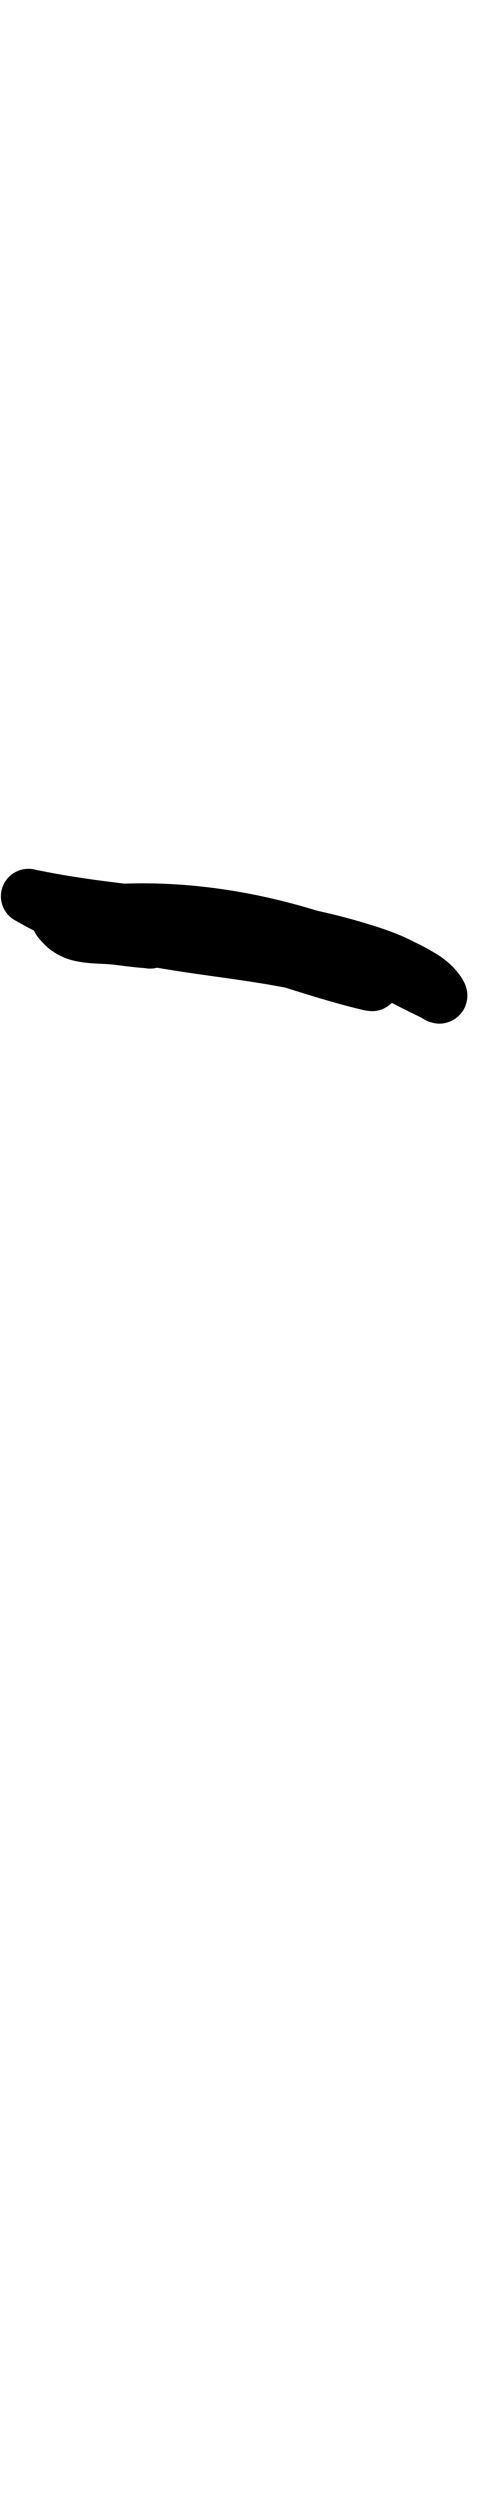 <?xml version="1.0" encoding="UTF-8" standalone="no"?>
<!-- Created with Inkscape (http://www.inkscape.org/) -->

<svg
   width="2mm"
   height="10mm"
   viewBox="0 0 2 10"
   version="1.1"
   id="svg1681"
   inkscape:version="1.2.1 (9c6d41e410, 2022-07-14)"
   sodipodi:docname="hyphen_14.svg"
   inkscape:export-filename="..\..\..\..\Downloads\lower a diff canvas resize 3.0.png"
   inkscape:export-xdpi="96"
   inkscape:export-ydpi="96"
   xmlns:inkscape="http://www.inkscape.org/namespaces/inkscape"
   xmlns:sodipodi="http://sodipodi.sourceforge.net/DTD/sodipodi-0.dtd"
   xmlns="http://www.w3.org/2000/svg"
   xmlns:svg="http://www.w3.org/2000/svg"
   xmlns:rdf="http://www.w3.org/1999/02/22-rdf-syntax-ns#"
   xmlns:cc="http://creativecommons.org/ns#"
   xmlns:dc="http://purl.org/dc/elements/1.1/">
  <defs
     id="defs1675">
    <inkscape:path-effect
       effect="powerstroke"
       id="path-effect165"
       is_visible="true"
       lpeversion="1"
       offset_points="2.25,0.11"
       not_jump="true"
       sort_points="true"
       interpolator_type="CentripetalCatmullRom"
       interpolator_beta="0.75"
       start_linecap_type="round"
       linejoin_type="spiro"
       miter_limit="4"
       scale_width="1"
       end_linecap_type="round" />
    <inkscape:path-effect
       effect="simplify"
       id="path-effect162"
       is_visible="true"
       lpeversion="1"
       steps="1"
       threshold="0.004"
       smooth_angles="0"
       helper_size="0"
       simplify_individual_paths="false"
       simplify_just_coalesce="false"
       step="1" />
    <inkscape:path-effect
       effect="powerstroke"
       id="path-effect567"
       is_visible="true"
       lpeversion="1"
       offset_points="2.387,0.129 | 5.216,0.165"
       not_jump="true"
       sort_points="true"
       interpolator_type="CentripetalCatmullRom"
       interpolator_beta="0.75"
       start_linecap_type="round"
       linejoin_type="spiro"
       miter_limit="4"
       scale_width="1"
       end_linecap_type="round" />
    <inkscape:path-effect
       effect="simplify"
       id="path-effect565"
       is_visible="true"
       lpeversion="1"
       steps="1"
       threshold="0.004"
       smooth_angles="0"
       helper_size="0"
       simplify_individual_paths="false"
       simplify_just_coalesce="false"
       step="1" />
    <inkscape:path-effect
       effect="powerstroke"
       id="path-effect163"
       is_visible="true"
       lpeversion="1"
       offset_points="2.387,0.213"
       not_jump="true"
       sort_points="true"
       interpolator_type="CentripetalCatmullRom"
       interpolator_beta="0.75"
       start_linecap_type="round"
       linejoin_type="spiro"
       miter_limit="4"
       scale_width="1"
       end_linecap_type="round" />
    <inkscape:path-effect
       effect="simplify"
       id="path-effect161"
       is_visible="true"
       lpeversion="1"
       steps="1"
       threshold="0.004"
       smooth_angles="0"
       helper_size="0"
       simplify_individual_paths="false"
       simplify_just_coalesce="false"
       step="1" />
    <inkscape:path-effect
       effect="powerstroke"
       id="path-effect228"
       is_visible="true"
       lpeversion="1"
       offset_points="0.32,0.118"
       not_jump="true"
       sort_points="true"
       interpolator_type="CentripetalCatmullRom"
       interpolator_beta="0.75"
       start_linecap_type="round"
       linejoin_type="spiro"
       miter_limit="4"
       scale_width="1"
       end_linecap_type="round" />
    <inkscape:path-effect
       effect="simplify"
       id="path-effect226"
       is_visible="true"
       lpeversion="1"
       steps="1"
       threshold="0.004"
       smooth_angles="0"
       helper_size="0"
       simplify_individual_paths="false"
       simplify_just_coalesce="false"
       step="1" />
    <inkscape:path-effect
       effect="powerstroke"
       id="path-effect220"
       is_visible="true"
       lpeversion="1"
       offset_points="1,0.123"
       not_jump="true"
       sort_points="true"
       interpolator_type="CentripetalCatmullRom"
       interpolator_beta="0.75"
       start_linecap_type="round"
       linejoin_type="spiro"
       miter_limit="4"
       scale_width="1"
       end_linecap_type="round" />
    <inkscape:path-effect
       effect="simplify"
       id="path-effect218"
       is_visible="true"
       lpeversion="1"
       steps="1"
       threshold="0.004"
       smooth_angles="0"
       helper_size="0"
       simplify_individual_paths="false"
       simplify_just_coalesce="false"
       step="1" />
    <inkscape:path-effect
       effect="powerstroke"
       id="path-effect213"
       is_visible="true"
       lpeversion="1"
       offset_points="0.668,0.093"
       not_jump="true"
       sort_points="true"
       interpolator_type="CentripetalCatmullRom"
       interpolator_beta="0.75"
       start_linecap_type="round"
       linejoin_type="spiro"
       miter_limit="4"
       scale_width="1"
       end_linecap_type="round" />
    <inkscape:path-effect
       effect="simplify"
       id="path-effect211"
       is_visible="true"
       lpeversion="1"
       steps="1"
       threshold="0.004"
       smooth_angles="0"
       helper_size="0"
       simplify_individual_paths="false"
       simplify_just_coalesce="false"
       step="1" />
    <inkscape:path-effect
       effect="powerstroke"
       id="path-effect206"
       is_visible="true"
       lpeversion="1"
       offset_points="0.498,0.092"
       not_jump="true"
       sort_points="true"
       interpolator_type="CentripetalCatmullRom"
       interpolator_beta="0.75"
       start_linecap_type="round"
       linejoin_type="spiro"
       miter_limit="4"
       scale_width="1"
       end_linecap_type="round" />
    <inkscape:path-effect
       effect="simplify"
       id="path-effect204"
       is_visible="true"
       lpeversion="1"
       steps="1"
       threshold="0.004"
       smooth_angles="0"
       helper_size="0"
       simplify_individual_paths="false"
       simplify_just_coalesce="false"
       step="1" />
    <inkscape:path-effect
       effect="powerstroke"
       id="path-effect1482"
       is_visible="true"
       lpeversion="1"
       offset_points="3.709,0.163 | 6.57,0.147 | 7.8,0.167 | 18.34,0.145 | 22.036,0.179"
       not_jump="true"
       sort_points="true"
       interpolator_type="CentripetalCatmullRom"
       interpolator_beta="0.75"
       start_linecap_type="round"
       linejoin_type="spiro"
       miter_limit="4"
       scale_width="1"
       end_linecap_type="round" />
    <inkscape:path-effect
       effect="simplify"
       id="path-effect1480"
       is_visible="true"
       lpeversion="1"
       steps="1"
       threshold="0.004"
       smooth_angles="0"
       helper_size="0"
       simplify_individual_paths="false"
       simplify_just_coalesce="false"
       step="1" />
    <inkscape:path-effect
       effect="powerstroke"
       id="path-effect502"
       is_visible="true"
       lpeversion="1"
       offset_points="3.009,0.216 | 7.36,0.176 | 9.416,0.202"
       not_jump="true"
       sort_points="true"
       interpolator_type="CentripetalCatmullRom"
       interpolator_beta="0.75"
       start_linecap_type="round"
       linejoin_type="spiro"
       miter_limit="4"
       scale_width="1"
       end_linecap_type="round" />
    <inkscape:path-effect
       effect="simplify"
       id="path-effect500"
       is_visible="true"
       lpeversion="1"
       steps="1"
       threshold="0.004"
       smooth_angles="0"
       helper_size="0"
       simplify_individual_paths="false"
       simplify_just_coalesce="false"
       step="1" />
    <inkscape:path-effect
       effect="powerstroke"
       id="path-effect241"
       is_visible="true"
       lpeversion="1"
       offset_points="2.688,0.341"
       not_jump="true"
       sort_points="true"
       interpolator_type="CentripetalCatmullRom"
       interpolator_beta="0.75"
       start_linecap_type="round"
       linejoin_type="spiro"
       miter_limit="4"
       scale_width="1"
       end_linecap_type="round" />
    <inkscape:path-effect
       effect="simplify"
       id="path-effect239"
       is_visible="true"
       lpeversion="1"
       steps="1"
       threshold="0.003"
       smooth_angles="0"
       helper_size="0"
       simplify_individual_paths="false"
       simplify_just_coalesce="false"
       step="1" />
    <inkscape:path-effect
       effect="powerstroke"
       id="path-effect234"
       is_visible="true"
       lpeversion="1"
       offset_points="2.136,0.075"
       not_jump="true"
       sort_points="true"
       interpolator_type="CentripetalCatmullRom"
       interpolator_beta="0.75"
       start_linecap_type="round"
       linejoin_type="spiro"
       miter_limit="4"
       scale_width="1"
       end_linecap_type="round" />
    <inkscape:path-effect
       effect="simplify"
       id="path-effect232"
       is_visible="true"
       lpeversion="1"
       steps="1"
       threshold="0.003"
       smooth_angles="0"
       helper_size="0"
       simplify_individual_paths="false"
       simplify_just_coalesce="false"
       step="1" />
    <inkscape:path-effect
       effect="powerstroke"
       id="path-effect227"
       is_visible="true"
       lpeversion="1"
       offset_points="2.187,0.075"
       not_jump="true"
       sort_points="true"
       interpolator_type="CentripetalCatmullRom"
       interpolator_beta="0.75"
       start_linecap_type="round"
       linejoin_type="spiro"
       miter_limit="4"
       scale_width="1"
       end_linecap_type="round" />
    <inkscape:path-effect
       effect="simplify"
       id="path-effect225"
       is_visible="true"
       lpeversion="1"
       steps="1"
       threshold="0.003"
       smooth_angles="0"
       helper_size="0"
       simplify_individual_paths="false"
       simplify_just_coalesce="false"
       step="1" />
    <inkscape:path-effect
       effect="powerstroke"
       id="path-effect166"
       is_visible="true"
       lpeversion="1"
       offset_points="1.964,0.075"
       not_jump="true"
       sort_points="true"
       interpolator_type="CentripetalCatmullRom"
       interpolator_beta="0.75"
       start_linecap_type="round"
       linejoin_type="spiro"
       miter_limit="4"
       scale_width="1"
       end_linecap_type="round" />
    <inkscape:path-effect
       effect="simplify"
       id="path-effect164"
       is_visible="true"
       lpeversion="1"
       steps="1"
       threshold="0.003"
       smooth_angles="0"
       helper_size="0"
       simplify_individual_paths="false"
       simplify_just_coalesce="false"
       step="1" />
    <inkscape:path-effect
       effect="powerstroke"
       id="path-effect159"
       is_visible="true"
       lpeversion="1"
       offset_points="2.261,0.075"
       not_jump="true"
       sort_points="true"
       interpolator_type="CentripetalCatmullRom"
       interpolator_beta="0.75"
       start_linecap_type="round"
       linejoin_type="spiro"
       miter_limit="4"
       scale_width="1"
       end_linecap_type="round" />
    <inkscape:path-effect
       effect="simplify"
       id="path-effect157"
       is_visible="true"
       lpeversion="1"
       steps="1"
       threshold="0.003"
       smooth_angles="0"
       helper_size="0"
       simplify_individual_paths="false"
       simplify_just_coalesce="false"
       step="1" />
    <inkscape:path-effect
       effect="powerstroke"
       id="path-effect152"
       is_visible="true"
       lpeversion="1"
       offset_points="2.827,0.075"
       not_jump="true"
       sort_points="true"
       interpolator_type="CentripetalCatmullRom"
       interpolator_beta="0.75"
       start_linecap_type="round"
       linejoin_type="spiro"
       miter_limit="4"
       scale_width="1"
       end_linecap_type="round" />
    <inkscape:path-effect
       effect="simplify"
       id="path-effect150"
       is_visible="true"
       lpeversion="1"
       steps="1"
       threshold="0.003"
       smooth_angles="0"
       helper_size="0"
       simplify_individual_paths="false"
       simplify_just_coalesce="false"
       step="1" />
    <inkscape:path-effect
       effect="powerstroke"
       id="path-effect145"
       is_visible="true"
       lpeversion="1"
       offset_points="3.837,0.075"
       not_jump="true"
       sort_points="true"
       interpolator_type="CentripetalCatmullRom"
       interpolator_beta="0.75"
       start_linecap_type="round"
       linejoin_type="spiro"
       miter_limit="4"
       scale_width="1"
       end_linecap_type="round" />
    <inkscape:path-effect
       effect="simplify"
       id="path-effect143"
       is_visible="true"
       lpeversion="1"
       steps="1"
       threshold="0.003"
       smooth_angles="0"
       helper_size="0"
       simplify_individual_paths="false"
       simplify_just_coalesce="false"
       step="1" />
    <inkscape:path-effect
       effect="powerstroke"
       id="path-effect138"
       is_visible="true"
       lpeversion="1"
       offset_points="2.688,0.075"
       not_jump="true"
       sort_points="true"
       interpolator_type="CentripetalCatmullRom"
       interpolator_beta="0.75"
       start_linecap_type="round"
       linejoin_type="spiro"
       miter_limit="4"
       scale_width="1"
       end_linecap_type="round" />
    <inkscape:path-effect
       effect="simplify"
       id="path-effect136"
       is_visible="true"
       lpeversion="1"
       steps="1"
       threshold="0.003"
       smooth_angles="0"
       helper_size="0"
       simplify_individual_paths="false"
       simplify_just_coalesce="false"
       step="1" />
    <inkscape:path-effect
       effect="powerstroke"
       id="path-effect131"
       is_visible="true"
       lpeversion="1"
       offset_points="1.994,0.075"
       not_jump="true"
       sort_points="true"
       interpolator_type="CentripetalCatmullRom"
       interpolator_beta="0.75"
       start_linecap_type="round"
       linejoin_type="spiro"
       miter_limit="4"
       scale_width="1"
       end_linecap_type="round" />
    <inkscape:path-effect
       effect="simplify"
       id="path-effect129"
       is_visible="true"
       lpeversion="1"
       steps="1"
       threshold="0.003"
       smooth_angles="0"
       helper_size="0"
       simplify_individual_paths="false"
       simplify_just_coalesce="false"
       step="1" />
  </defs>
  <sodipodi:namedview
     id="base"
     pagecolor="#ffffff"
     bordercolor="#666666"
     borderopacity="1.0"
     inkscape:pageopacity="0.0"
     inkscape:pageshadow="2"
     inkscape:zoom="7.919596"
     inkscape:cx="-5.1770318"
     inkscape:cy="20.834396"
     inkscape:document-units="mm"
     inkscape:current-layer="layer1"
     showgrid="false"
     fit-margin-top="0"
     fit-margin-left="0"
     fit-margin-right="0"
     fit-margin-bottom="0"
     inkscape:window-width="1920"
     inkscape:window-height="974"
     inkscape:window-x="-11"
     inkscape:window-y="2889"
     inkscape:window-maximized="1"
     showguides="true"
     inkscape:guide-bbox="true"
     inkscape:snap-bbox="true"
     inkscape:bbox-nodes="true"
     inkscape:snap-nodes="false"
     inkscape:snap-others="false"
     inkscape:snap-page="true"
     inkscape:snap-grids="false"
     inkscape:snap-to-guides="false"
     inkscape:snap-global="false"
     inkscape:pagecheckerboard="0"
     inkscape:showpageshadow="2"
     inkscape:deskcolor="#d1d1d1">
    <sodipodi:guide
       position="-6.181,9.499"
       orientation="0,1"
       id="guide816"
       inkscape:locked="false" />
    <sodipodi:guide
       position="-4.41,10.647"
       orientation="0,1"
       id="guide818"
       inkscape:locked="false" />
    <sodipodi:guide
       position="2.76,11.096"
       orientation="1,0"
       id="guide820"
       inkscape:locked="false" />
    <sodipodi:guide
       position="3.657,10.942"
       orientation="1,0"
       id="guide822"
       inkscape:locked="false" />
    <sodipodi:guide
       position="-0.052,9.749"
       orientation="1,0"
       id="guide1853"
       inkscape:locked="false" />
    <sodipodi:guide
       position="-2.372,3.018"
       orientation="0,1"
       id="guide1855"
       inkscape:locked="false" />
  </sodipodi:namedview>
  <g
     inkscape:label="Layer 1"
     inkscape:groupmode="layer"
     id="layer1"
     transform="translate(17.028,-147.229)">
    <path
       d="m -16.938,150.92 c 0.198,0.042 0.351,0.058 0.656,0.093 0.182,0.021 0.41,0.049 0.624,0.11 0.061,0.018 0.132,0.039 0.192,0.07 0.017,0.008 0.03,0.015 0.043,0.022 0.012,0.006 0.023,0.012 0.032,0.019 0.009,0.006 0.015,0.011 0.021,0.016 0.005,0.005 0.008,0.009 0.01,0.013 l -0.005,-0.01 c -0.002,-0.004 -0.005,-0.012 -0.007,-0.024 -9.3e-4,-0.006 -0.002,-0.015 -8.86e-4,-0.025 8e-4,-0.01 0.003,-0.023 0.009,-0.036 0.006,-0.014 0.016,-0.027 0.028,-0.038 0.012,-0.01 0.025,-0.017 0.036,-0.021 0.011,-0.004 0.021,-0.005 0.028,-0.005 0.007,-3.8e-4 0.013,4e-5 0.018,5.7e-4 0.009,0.001 0.015,0.003 0.018,0.004 0.003,0.001 0.006,0.002 0.007,0.003 0.003,0.001 0.003,0.001 0.002,0.001 -0.001,-7e-4 -0.006,-0.003 -0.013,-0.007 -0.003,-0.002 -0.008,-0.004 -0.013,-0.006 -0.003,-0.001 -0.007,-0.003 -0.011,-0.004 -0.004,-0.001 -0.012,-0.004 -0.021,-0.005 l 0.031,0.01 c -0.075,-0.036 -0.154,-0.079 -0.24,-0.122 -0.081,-0.04 -0.171,-0.08 -0.27,-0.108 -0.267,-0.082 -0.568,-0.128 -0.876,-0.1 -0.007,6.7e-4 -0.015,0.002 -0.022,0.004 -0.021,0.006 -0.045,0.007 -0.073,0.002 -0.027,-0.006 -0.055,-0.017 -0.081,-0.034 -0.008,-0.005 -0.011,-0.007 -0.014,-0.008 -0.003,-0.001 -0.005,-0.003 -0.008,-0.004 -0.003,-0.001 -0.005,-0.002 -0.008,-0.004 -0.003,-0.001 -0.005,-0.002 -0.008,-0.004 -0.001,-5.8e-4 -0.003,-0.001 -0.005,-0.002 -0.002,-6.2e-4 -0.005,-0.002 -0.008,-0.003 -0.002,-5.4e-4 -0.005,-0.001 -0.009,-0.002 -0.002,-4.3e-4 -0.005,-9.7e-4 -0.008,-0.001 -0.003,-4.3e-4 -0.008,-0.001 -0.015,-0.001 -0.005,-3e-5 -0.017,2.6e-4 -0.032,0.004 -0.007,0.002 -0.018,0.006 -0.028,0.013 -0.011,0.007 -0.023,0.018 -0.033,0.033 -0.01,0.016 -0.015,0.033 -0.017,0.049 -0.002,0.016 4.63e-4,0.029 0.003,0.039 0.003,0.01 0.006,0.018 0.009,0.023 0.003,0.006 0.006,0.01 0.008,0.013 0.004,0.006 0.009,0.011 0.011,0.013 0.003,0.003 0.005,0.005 0.007,0.006 0.003,0.003 0.006,0.005 0.008,0.006 0.003,0.002 0.006,0.004 0.008,0.005 0.004,0.002 0.008,0.004 0.011,0.006 0.137,0.079 0.289,0.123 0.433,0.155 0.16,0.034 0.327,0.053 0.478,0.076 0.156,0.024 0.302,0.052 0.44,0.105 0.004,0.002 0.007,0.002 0.009,0.003 -6.99e-4,-3.5e-4 -0.002,-0.001 -0.004,-0.002 -0.001,-5.2e-4 -0.003,-0.001 -0.005,-0.002 -0.002,-0.001 -0.005,-0.003 -0.009,-0.006 -0.002,-0.001 -0.005,-0.004 -0.008,-0.007 -0.003,-0.003 -0.008,-0.008 -0.014,-0.014 -0.003,-0.004 -0.006,-0.008 -0.009,-0.014 -0.003,-0.006 -0.007,-0.014 -0.01,-0.023 -0.003,-0.01 -0.005,-0.022 -0.004,-0.036 7.68e-4,-0.015 0.004,-0.029 0.011,-0.043 0.007,-0.013 0.015,-0.024 0.024,-0.032 0.008,-0.008 0.017,-0.013 0.023,-0.017 0.013,-0.007 0.024,-0.009 0.03,-0.011 0.007,-0.001 0.012,-0.002 0.016,-0.002 0.004,-1.7e-4 0.007,-1.3e-4 0.009,-6e-5 0.004,1.5e-4 0.008,5.2e-4 0.009,7.4e-4 0.002,2.5e-4 0.004,5e-4 0.005,6.7e-4 -0.143,-0.034 -0.279,-0.082 -0.424,-0.126 -0.146,-0.045 -0.298,-0.085 -0.457,-0.099 -0.122,-0.013 -0.251,-0.026 -0.383,-0.01 -0.023,0.003 -0.046,0.006 -0.066,0.017 -0.02,0.01 -0.037,0.028 -0.045,0.05 -0.007,0.022 -0.005,0.046 0.004,0.067 0.01,0.021 0.026,0.038 0.042,0.054 0.022,0.022 0.046,0.037 0.07,0.048 0.024,0.011 0.048,0.017 0.068,0.02 0.036,0.007 0.085,0.008 0.101,0.009 0.025,9e-4 0.046,0.004 0.07,0.007 0.026,0.003 0.055,0.007 0.085,0.009 0.004,4.5e-4 0.011,0.001 0.016,0.002 a 0.11,0.11 90 0 0 0.022,-0.219 c -0.006,-6.4e-4 -0.014,-0.001 -0.024,-0.002 -0.024,-0.001 -0.043,-0.004 -0.071,-0.007 -0.023,-0.003 -0.054,-0.007 -0.087,-0.008 -0.032,-0.003 -0.051,-0.002 -0.074,-0.006 -0.009,-0.002 -0.014,-0.003 -0.017,-0.005 -0.003,-0.001 -0.003,-0.002 -0.004,-0.002 l -0.064,0.187 c 0.103,-0.013 0.207,-0.003 0.334,0.01 0.138,0.012 0.271,0.047 0.414,0.09 0.134,0.041 0.286,0.093 0.434,0.128 -4.75e-4,-7e-5 0.003,7.5e-4 0.005,0.001 0.001,3.6e-4 0.003,7.4e-4 0.005,0.001 0.002,3.5e-4 0.004,8.5e-4 0.007,0.001 0.001,2.4e-4 0.003,5.4e-4 0.006,8.3e-4 0.002,2.6e-4 0.006,6.5e-4 0.01,8e-4 0.002,8e-5 0.005,1.2e-4 0.009,-6e-5 0.004,-1.7e-4 0.009,-6e-4 0.016,-0.002 0.006,-0.001 0.018,-0.004 0.03,-0.011 0.007,-0.004 0.015,-0.009 0.024,-0.017 0.009,-0.008 0.017,-0.018 0.024,-0.032 0.007,-0.014 0.01,-0.028 0.011,-0.043 7.52e-4,-0.014 -0.001,-0.027 -0.004,-0.036 -0.003,-0.01 -0.007,-0.018 -0.01,-0.024 -0.003,-0.006 -0.007,-0.011 -0.009,-0.014 -0.005,-0.007 -0.011,-0.012 -0.014,-0.015 -0.003,-0.003 -0.006,-0.005 -0.009,-0.007 -0.004,-0.003 -0.008,-0.005 -0.01,-0.006 -0.002,-0.001 -0.004,-0.002 -0.005,-0.003 -0.003,-0.001 -0.005,-0.002 -0.006,-0.003 -0.006,-0.003 -0.008,-0.003 -0.01,-0.004 -0.004,-0.001 -0.008,-0.003 -0.011,-0.004 -0.159,-0.061 -0.324,-0.092 -0.484,-0.116 -0.163,-0.025 -0.314,-0.042 -0.465,-0.074 -0.136,-0.03 -0.262,-0.068 -0.372,-0.131 -0.004,-0.002 -0.005,-0.003 -0.004,-0.002 2.45e-4,1.5e-4 0.002,0.001 0.005,0.003 0.001,9.1e-4 0.004,0.003 0.007,0.005 0.002,0.001 0.004,0.003 0.007,0.006 0.003,0.002 0.007,0.007 0.011,0.013 0.002,0.003 0.005,0.008 0.008,0.013 0.003,0.005 0.006,0.013 0.009,0.023 0.003,0.01 0.005,0.023 0.003,0.039 -0.002,0.016 -0.007,0.033 -0.017,0.049 -0.01,0.015 -0.022,0.026 -0.033,0.033 -0.011,0.007 -0.021,0.011 -0.028,0.013 -0.014,0.004 -0.026,0.004 -0.031,0.004 -0.006,-4e-5 -0.011,-6.1e-4 -0.014,-0.001 -0.003,-4.5e-4 -0.006,-9.7e-4 -0.008,-0.001 -0.004,-7.7e-4 -0.006,-0.002 -0.008,-0.002 -0.003,-8.6e-4 -0.005,-0.002 -0.005,-0.002 0.007,0.003 0.007,0.003 0.004,0.002 0.042,0.027 0.095,0.05 0.151,0.062 0.054,0.011 0.112,0.012 0.169,-0.003 0.271,-0.023 0.539,0.018 0.784,0.093 0.082,0.023 0.158,0.056 0.234,0.094 0.081,0.04 0.161,0.084 0.243,0.123 0.01,0.005 0.02,0.008 0.031,0.01 -0.008,-0.001 -0.014,-0.003 -0.017,-0.004 -0.003,-0.001 -0.005,-0.002 -0.006,-0.002 -0.003,-0.001 -0.002,-0.001 -0.002,-6.5e-4 0.002,9.6e-4 0.007,0.004 0.014,0.008 0.003,0.002 0.008,0.004 0.014,0.007 0.003,0.001 0.007,0.003 0.012,0.004 0.005,0.001 0.012,0.004 0.022,0.005 0.005,6e-4 0.012,0.001 0.019,6.3e-4 0.008,-4.1e-4 0.018,-0.002 0.029,-0.006 0.012,-0.004 0.025,-0.01 0.037,-0.021 0.013,-0.011 0.023,-0.024 0.029,-0.038 0.006,-0.014 0.009,-0.027 0.01,-0.038 8.36e-4,-0.011 5.5e-5,-0.019 -9.68e-4,-0.026 -0.002,-0.013 -0.006,-0.023 -0.008,-0.029 -0.002,-0.003 -0.003,-0.007 -0.005,-0.01 -0.014,-0.026 -0.031,-0.046 -0.048,-0.063 -0.018,-0.018 -0.037,-0.032 -0.054,-0.043 -0.019,-0.012 -0.037,-0.022 -0.051,-0.03 -0.015,-0.008 -0.033,-0.017 -0.044,-0.022 -0.081,-0.043 -0.175,-0.069 -0.232,-0.086 -0.234,-0.067 -0.479,-0.096 -0.66,-0.117 -0.308,-0.035 -0.45,-0.05 -0.636,-0.089 a 0.11,0.11 90 0 0 -0.045,0.215 z"
       id="path-1"
       inkscape:path-effect="#path-effect162;#path-effect165"
       inkscape:original-d="m -16.915458,150.81224 c 0.477228,0.10084 0.978984,0.0822 1.440544,0.25426 0.07393,0.0364 0.185991,0.0788 0.214774,0.14906 -0.166592,-0.0742 -0.322295,-0.17634 -0.498443,-0.2302 -0.279232,-0.0896 -0.5764,-0.13314 -0.869075,-0.10642 -0.08464,0.0249 -0.172043,8.8e-4 -0.244618,-0.0452 -0.0883,-0.0438 0.0703,0.0437 0.104042,0.0529 0.395597,0.16206 0.840869,0.12078 1.237804,0.27845 -0.298091,-0.0685 -0.582023,-0.20248 -0.890491,-0.22576 -0.114471,-0.0129 -0.230512,-0.0233 -0.345361,-0.009 0.05235,0.0577 0.172208,0.0365 0.253228,0.0547 0.03003,0.003 0.06008,0.005 0.09015,0.008"
       style="fill:#000000;fill-rule:nonzero;stroke:none;stroke-width:0.732" />
  </g>
</svg>
